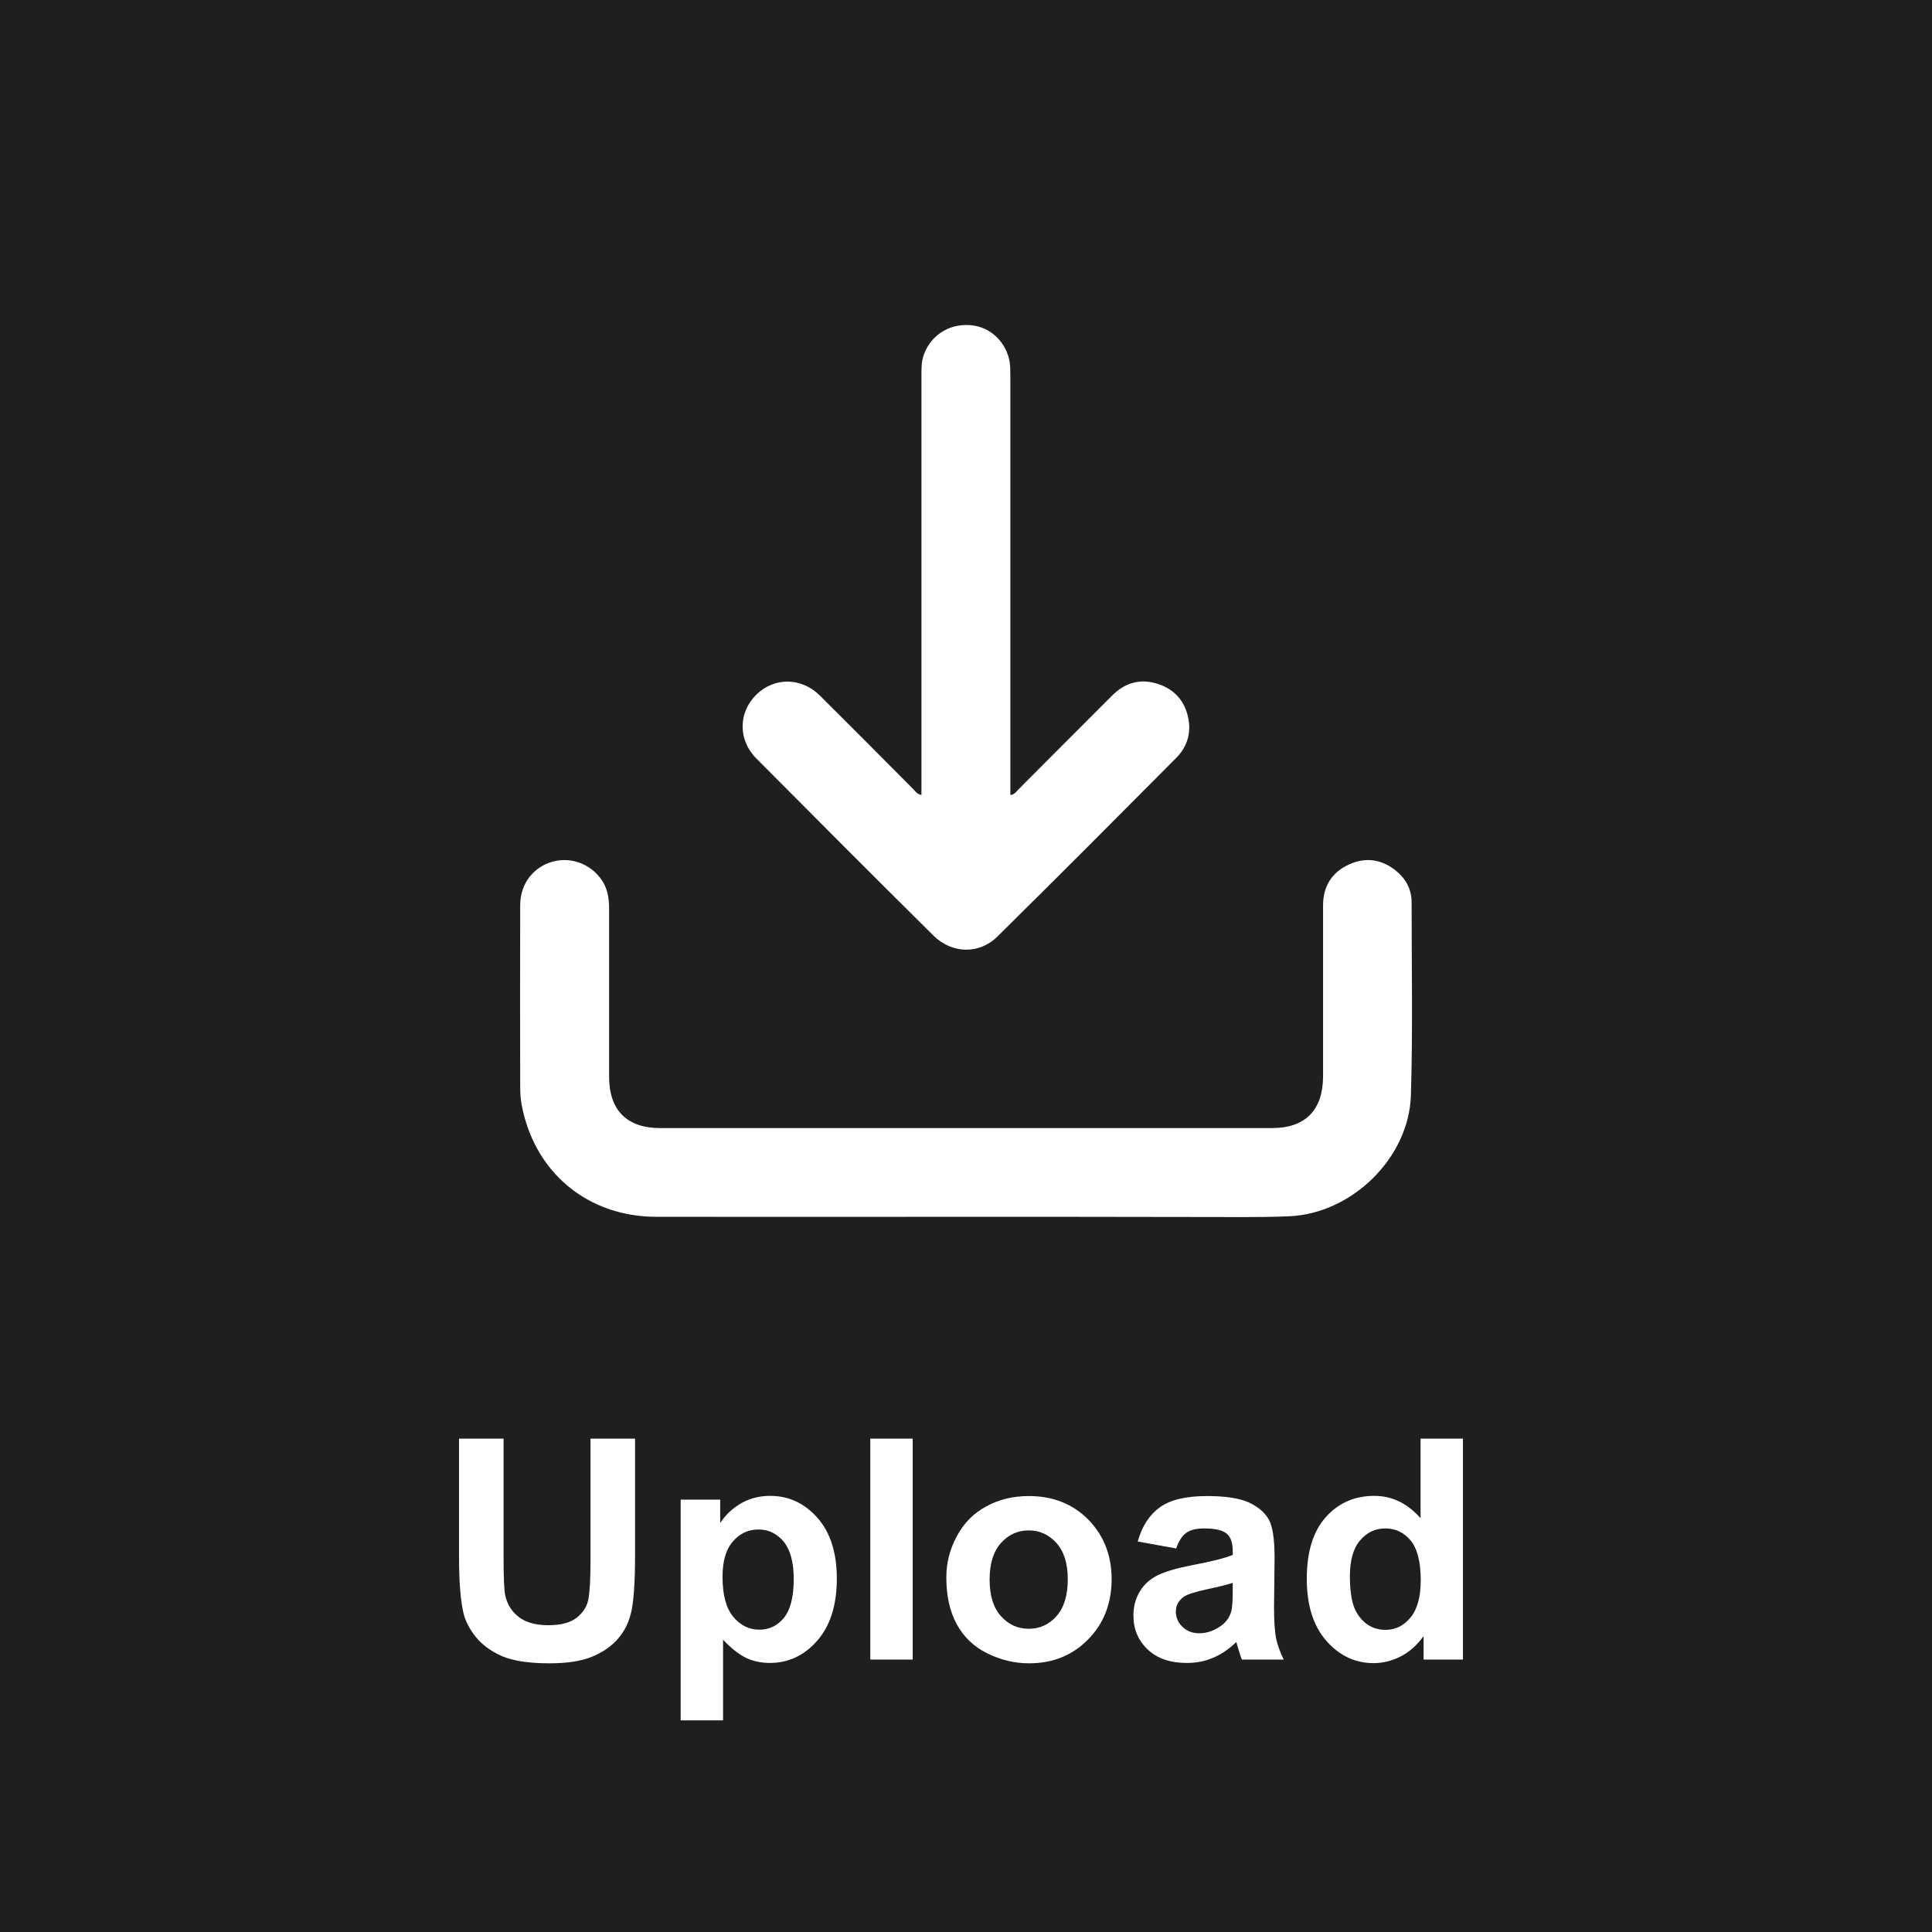 <?xml version="1.0" encoding="utf-8"?>
<!-- Generator: Adobe Illustrator 23.0.3, SVG Export Plug-In . SVG Version: 6.00 Build 0)  -->
<svg version="1.1" id="Layer_1" xmlns="http://www.w3.org/2000/svg" xmlns:xlink="http://www.w3.org/1999/xlink" x="0px" y="0px"
	 viewBox="0 0 1080 1080" style="enable-background:new 0 0 1080 1080;" xml:space="preserve">
<rect x="0" y="0" width="1080" height="1080" fill="#808080" stroke="none"/>
<style type="text/css">
	.st0{fill:#1F1F1F;stroke:#1F1F1F;stroke-width:61.197;stroke-miterlimit:10;}
	.st1{display:none;fill:#453558;stroke:#BB86FC;stroke-width:61.197;stroke-miterlimit:10;}
	.st2{display:none;}
	.st3{display:inline;fill:#424242;}
	.st4{display:inline;fill:#453558;}
	.st5{display:inline;fill:#BB86FC;}
	.st6{display:inline;fill:#FFFFFF;}
	.st7{display:inline;}
	.st8{fill:#FFFFFF;}
	.st9{fill:#453558;stroke:#FFFFFF;stroke-width:27;stroke-miterlimit:10;}
</style>
<g id="Background">
	<rect x="24.6" y="24.6" class="st0" width="1030.9" height="1030.9"/>
	<rect x="24.6" y="24.6" class="st1" width="1030.9" height="1030.9"/>
</g>
<g id="Button">
	<g id="Brushes">
		<g class="st2">
			<path class="st6" d="M199.5,804.4h50.2c9.9,0,17.4,0.4,22.2,1.2c4.9,0.8,9.3,2.6,13.1,5.2c3.9,2.6,7.1,6.1,9.6,10.5
				c2.6,4.4,3.9,9.3,3.9,14.7c0,5.9-1.6,11.3-4.8,16.2c-3.2,4.9-7.5,8.6-12.9,11.1c7.7,2.2,13.5,6,17.7,11.4
				c4.1,5.4,6.2,11.7,6.2,18.9c0,5.7-1.3,11.3-4,16.7c-2.7,5.4-6.3,9.7-10.9,12.9c-4.6,3.2-10.3,5.2-17,6
				c-4.2,0.5-14.4,0.7-30.6,0.9h-42.8L199.5,804.4L199.5,804.4L199.5,804.4z M224.8,825.3v29.1h16.6c9.9,0,16-0.1,18.4-0.4
				c4.3-0.5,7.8-2,10.2-4.5c2.5-2.5,3.7-5.8,3.7-9.8c0-3.9-1.1-7-3.2-9.5c-2.1-2.4-5.3-3.9-9.6-4.4c-2.5-0.3-9.7-0.4-21.7-0.4
				L224.8,825.3L224.8,825.3L224.8,825.3z M224.8,875.3v33.6h23.5c9.1,0,14.9-0.3,17.4-0.8c3.8-0.7,6.8-2.4,9.2-5
				c2.4-2.7,3.6-6.2,3.6-10.7c0-3.8-0.9-7-2.7-9.6c-1.8-2.6-4.5-4.5-7.9-5.7c-3.5-1.2-11-1.8-22.5-1.8L224.8,875.3L224.8,875.3
				L224.8,875.3z"/>
			<path class="st6" d="M349,930.1H325v-91h22.4V852c3.8-6.1,7.3-10.1,10.3-12.1c3.1-1.9,6.5-2.9,10.4-2.9c5.5,0,10.8,1.5,15.9,4.5
				l-7.5,21c-4.1-2.6-7.8-3.9-11.3-3.9c-3.4,0-6.2,0.9-8.6,2.8c-2.3,1.9-4.2,5.2-5.5,10.1c-1.3,4.9-2,15-2,30.5L349,930.1L349,930.1
				z"/>
			<path class="st6" d="M454.2,930.1v-13.6c-3.3,4.9-7.7,8.7-13.1,11.5c-5.4,2.8-11.1,4.2-17.1,4.2c-6.1,0-11.6-1.3-16.5-4
				c-4.9-2.7-8.4-6.5-10.5-11.3c-2.2-4.9-3.3-11.6-3.3-20.1V839h24.1v41.8c0,12.8,0.4,20.6,1.3,23.5c0.9,2.9,2.5,5.2,4.8,6.9
				c2.3,1.7,5.3,2.5,8.9,2.5c4.1,0,7.8-1.1,11.1-3.4c3.3-2.3,5.5-5.1,6.7-8.4s1.8-11.5,1.8-24.6V839h24.1v91L454.2,930.1
				L454.2,930.1L454.2,930.1z"/>
			<path class="st6" d="M493,904.1l24.2-3.7c1,4.7,3.1,8.2,6.3,10.7c3.1,2.4,7.5,3.6,13.2,3.6c6.2,0,10.9-1.1,14.1-3.4
				c2.1-1.6,3.2-3.7,3.2-6.4c0-1.8-0.6-3.3-1.7-4.5c-1.2-1.1-3.9-2.2-8.1-3.2c-19.4-4.3-31.7-8.2-36.9-11.7
				c-7.2-4.9-10.8-11.7-10.8-20.5c0-7.9,3.1-14.5,9.3-19.9c6.2-5.4,15.9-8.1,29-8.1c12.5,0,21.7,2,27.8,6.1
				c6.1,4.1,10.2,10.1,12.5,18l-22.7,4.2c-1-3.5-2.8-6.3-5.5-8.1c-2.7-1.9-6.6-2.8-11.6-2.8c-6.3,0-10.9,0.9-13.6,2.7
				c-1.8,1.3-2.7,2.9-2.7,4.9c0,1.7,0.8,3.2,2.4,4.4c2.2,1.6,9.7,3.9,22.5,6.8c12.8,2.9,21.8,6.5,26.9,10.7c5,4.3,7.5,10.3,7.5,17.9
				c0,8.3-3.5,15.5-10.5,21.5c-7,6-17.3,9-30.9,9c-12.4,0-22.2-2.5-29.4-7.5C500,919.6,495.3,912.7,493,904.1z"/>
			<path class="st6" d="M623.1,804.4v46.2c7.8-9.1,17.1-13.6,27.9-13.6c5.5,0,10.5,1,15,3.1c4.5,2.1,7.8,4.7,10.1,7.9
				c2.3,3.2,3.8,6.7,4.6,10.6c0.8,3.9,1.2,9.9,1.2,18.1v53.4h-24.1V882c0-9.5-0.5-15.6-1.4-18.2c-0.9-2.6-2.5-4.6-4.8-6.1
				c-2.3-1.5-5.2-2.3-8.7-2.3c-4,0-7.6,1-10.7,2.9c-3.1,1.9-5.4,4.9-6.9,8.8c-1.5,3.9-2.2,9.7-2.2,17.4v45.6h-24.1V804.4H623.1z"/>
			<path class="st6" d="M759.1,901.1l24,4c-3.1,8.8-8,15.5-14.6,20.1c-6.7,4.6-15,6.9-25,6.9c-15.8,0-27.5-5.2-35.1-15.5
				c-6-8.3-9-18.7-9-31.4c0-15.1,3.9-26.9,11.8-35.4c7.9-8.5,17.9-12.8,29.9-12.8c13.5,0,24.2,4.5,32.1,13.4
				c7.8,8.9,11.6,22.6,11.2,41.1H724c0.2,7.1,2.1,12.7,5.8,16.7c3.7,4,8.3,6,13.9,6c3.8,0,6.9-1,9.5-3.1
				C755.8,909,757.8,905.7,759.1,901.1z M760.4,876.8c-0.2-7-2-12.3-5.4-15.9c-3.4-3.6-7.6-5.4-12.5-5.4c-5.3,0-9.6,1.9-13,5.7
				c-3.4,3.8-5.1,9-5.1,15.6H760.4z"/>
			<path class="st6" d="M795.5,904.1l24.2-3.7c1,4.7,3.1,8.2,6.3,10.7c3.1,2.4,7.5,3.6,13.2,3.6c6.2,0,10.9-1.1,14.1-3.4
				c2.1-1.6,3.2-3.7,3.2-6.4c0-1.8-0.6-3.3-1.7-4.5c-1.2-1.1-3.9-2.2-8.1-3.2c-19.4-4.3-31.7-8.2-36.9-11.7
				c-7.2-4.9-10.8-11.7-10.8-20.5c0-7.9,3.1-14.5,9.3-19.9c6.2-5.4,15.9-8.1,29-8.1c12.5,0,21.7,2,27.8,6.1
				c6.1,4.1,10.2,10.1,12.5,18l-22.7,4.2c-1-3.5-2.8-6.3-5.5-8.1c-2.7-1.9-6.6-2.8-11.6-2.8c-6.3,0-10.9,0.9-13.6,2.7
				c-1.8,1.3-2.7,2.9-2.7,4.9c0,1.7,0.8,3.2,2.4,4.4c2.2,1.6,9.7,3.9,22.5,6.8c12.8,2.9,21.8,6.5,26.9,10.7c5,4.3,7.5,10.3,7.5,17.9
				c0,8.3-3.5,15.5-10.5,21.5c-7,6-17.3,9-30.9,9c-12.4,0-22.2-2.5-29.4-7.5C802.5,919.6,797.7,912.7,795.5,904.1z"/>
		</g>
		<g class="st2">
			<path class="st6" d="M782.7,191.5c-1.5,0.5-2.9,1.2-4.3,1.7c-11.9,4.3-22.2,11.6-32.6,18.6c-41.1,27.9-78.6,60.3-116.7,92
				c-49.7,41.2-96.4,85.9-144.1,129.4c-17.8,16.3-34.9,33.3-51.9,50.5c-5.9,6-12,10.4-20.6,10.8c-2.4,0.1-4.7,0.8-7.1,1.3
				c-33.2,7.8-57.7,26.3-70.7,58.4c-3.5,8.6-5.8,17.6-7.9,26.7c-3.5,15.2-5.7,30.8-11.1,45.6c-5.2,14.5-14.9,23.4-30.5,24.8
				c-5.3,0.5-9.4,2.5-12.3,6.9c0,2.1,0,4.1,0,6.2c1.7,3.3,4.1,5.8,7.7,7.1c36.1,13.1,73,19.7,111.5,14.7
				c45.6-5.9,77.6-30.8,98.9-70.6c6-11.2,9.9-23.4,12.8-35.8c0.9-3.8,2.5-6.9,5.3-9.7c43.4-43.6,84-89.6,125.6-134.9
				c19.9-21.7,38.6-44.5,57.7-66.9c29.4-34.4,57-70.2,84.3-106.2c12.3-16.2,23.5-33.4,30.2-52.9c0-3.1,0-6.2,0-9.3
				C800.7,189.6,794.4,187.4,782.7,191.5z M483.2,578.1c-3.8,13.3-8.6,26.1-15.6,38c-14.4,24.3-35,40.3-62.4,47.5
				c-30.3,8-60.4,4.9-91-2.4c19.2-15.4,23.1-37.3,28.2-58.7c3.1-13.1,6.2-26.3,10.6-39.1c9.8-28.1,30.6-43,58.8-49.1
				c12.6-2.7,12.6-2.7,21.6,6.5c15.7,16,31.4,32,47.3,47.8C483.9,571.6,484.4,574.2,483.2,578.1z M523.7,526.8
				c-8.3,8.7-16.8,17.3-25,26.1c-1.8,1.9-2.8,1.9-4.9,0c-16.9-15.4-32.3-32.3-48.7-48.2c-2.5-2.5-2.2-3.7,0.1-6
				c8.5-8.1,16.8-16.3,25-24.7c2-2,3-2.1,5.2-0.1c16.3,15.3,31.8,31.4,47.5,47.2c0.9,1,1.8,2,2.9,3.1
				C525.1,525.3,524.4,526.1,523.7,526.8z M774.1,229.6c-2.8,2.9-4.5,6.9-6.8,10.3c-33.8,49.4-71.9,95.5-111.1,140.7
				c-37.3,43.1-75.6,85.3-114.4,127.1c-0.7,0.8-1.3,1.6-1.7,2.1c-17.8-17.2-35.4-34.2-52.9-51.1c12.6-11.8,24.8-23.3,37-34.8
				c34.1-31.9,68.4-63.7,104.2-93.7c41.7-34.9,82.7-70.8,127.6-101.7c8.8-6.1,17.9-11.9,29-16.5C781,218.5,778.9,224.7,774.1,229.6z
				"/>
		</g>
	</g>
	<g id="_x32_D_Shapes" class="st2">
		<g class="st7">
			<path class="st8" d="M188.5,907.9v22h-82.9c0.9-8.3,3.6-16.2,8.1-23.6c4.5-7.4,13.4-17.3,26.6-29.6c10.7-9.9,17.2-16.7,19.6-20.2
				c3.3-4.9,4.9-9.7,4.9-14.5c0-5.3-1.4-9.3-4.3-12.2c-2.8-2.8-6.7-4.3-11.7-4.3c-4.9,0-8.9,1.5-11.8,4.5c-2.9,3-4.6,7.9-5.1,14.8
				l-23.6-2.4c1.4-13,5.8-22.4,13.2-28c7.4-5.7,16.7-8.5,27.8-8.5c12.2,0,21.7,3.3,28.7,9.8c7,6.6,10.4,14.7,10.4,24.5
				c0,5.6-1,10.8-3,15.9c-2,5-5.1,10.3-9.5,15.8c-2.9,3.6-8,8.9-15.5,15.7c-7.5,6.8-12.2,11.4-14.2,13.6c-2,2.2-3.6,4.4-4.8,6.6
				H188.5z"/>
			<path class="st8" d="M209.7,806.5h45.5c10.3,0,18.1,0.8,23.5,2.4c7.2,2.1,13.4,5.9,18.6,11.4c5.2,5.4,9.1,12.1,11.8,20
				c2.7,7.9,4,17.6,4,29.2c0,10.2-1.3,18.9-3.8,26.3c-3.1,9-7.5,16.2-13.2,21.8c-4.3,4.2-10.2,7.5-17.5,9.8
				c-5.5,1.7-12.8,2.6-22,2.6h-46.9L209.7,806.5L209.7,806.5z M234.6,827.4v81.7h18.6c7,0,12-0.4,15.1-1.2c4-1,7.4-2.7,10.1-5.1
				c2.7-2.4,4.8-6.4,6.5-11.9c1.7-5.5,2.5-13.1,2.5-22.6c0-9.5-0.8-16.9-2.5-22c-1.7-5.1-4-9.1-7.1-12c-3-2.9-6.9-4.8-11.5-5.8
				c-3.5-0.8-10.3-1.2-20.5-1.2L234.6,827.4L234.6,827.4L234.6,827.4z"/>
			<path class="st8" d="M375.8,889.8l24.2-2.4c1.5,8.1,4.4,14.1,8.9,17.9c4.5,3.8,10.5,5.7,18.1,5.7c8,0,14.1-1.7,18.1-5.1
				c4.1-3.4,6.1-7.4,6.1-11.9c0-2.9-0.9-5.4-2.6-7.4c-1.7-2-4.7-3.8-9-5.3c-2.9-1-9.6-2.8-19.9-5.4c-13.4-3.3-22.7-7.4-28.1-12.2
				c-7.6-6.8-11.4-15.1-11.4-24.8c0-6.3,1.8-12.2,5.3-17.6c3.6-5.5,8.7-9.6,15.4-12.5c6.7-2.9,14.8-4.3,24.3-4.3
				c15.5,0,27.1,3.4,35,10.2c7.8,6.8,11.9,15.9,12.3,27.2l-24.9,1.1c-1.1-6.3-3.4-10.9-6.9-13.7c-3.5-2.8-8.8-4.2-15.8-4.2
				c-7.2,0-12.9,1.5-17,4.5c-2.6,1.9-4,4.5-4,7.7c0,2.9,1.2,5.4,3.7,7.5c3.1,2.6,10.8,5.4,22.9,8.2s21.1,5.8,26.9,8.9
				c5.8,3.1,10.4,7.2,13.6,12.5s4.9,11.9,4.9,19.7c0,7.1-2,13.7-5.9,19.9c-3.9,6.2-9.5,10.8-16.7,13.8c-7.2,3-16.1,4.5-26.8,4.5
				c-15.6,0-27.6-3.6-35.9-10.8C382.4,914.1,377.4,903.6,375.8,889.8z"/>
			<path class="st8" d="M520.5,806.5v45.4c7.6-8.9,16.7-13.4,27.4-13.4c5.4,0,10.4,1,14.7,3s7.7,4.6,9.9,7.7
				c2.2,3.1,3.7,6.6,4.5,10.4c0.8,3.8,1.2,9.7,1.2,17.8v52.4h-23.6v-47.2c0-9.4-0.5-15.3-1.3-17.8c-0.9-2.5-2.5-4.5-4.8-6
				c-2.3-1.5-5.1-2.2-8.5-2.2c-3.9,0-7.4,1-10.5,2.9c-3.1,1.9-5.3,4.8-6.8,8.6c-1.4,3.8-2.1,9.5-2.1,17v44.8h-23.6V806.5H520.5z"/>
			<path class="st8" d="M619.9,867.8l-21.5-3.9c2.4-8.6,6.6-15,12.5-19.2c5.9-4.2,14.6-6.2,26.3-6.2c10.5,0,18.4,1.3,23.6,3.7
				c5.2,2.5,8.8,5.7,10.9,9.5c2.1,3.8,3.2,10.9,3.2,21.2l-0.3,27.6c0,7.9,0.4,13.6,1.1,17.4c0.8,3.7,2.2,7.7,4.3,12h-23.4
				c-0.6-1.6-1.4-3.9-2.3-7c-0.4-1.4-0.7-2.3-0.8-2.8c-4,3.9-8.4,6.9-13,8.8c-4.6,2-9.5,2.9-14.7,2.9c-9.2,0-16.5-2.5-21.8-7.5
				c-5.3-5-8-11.3-8-18.9c0-5,1.2-9.6,3.6-13.5c2.4-4,5.8-7,10.1-9.1c4.3-2.1,10.6-3.9,18.8-5.5c11.1-2.1,18.7-4,23-5.8v-2.4
				c0-4.5-1.1-7.8-3.4-9.7c-2.2-1.9-6.5-2.9-12.7-2.9c-4.2,0-7.5,0.8-9.8,2.5C623.2,860.7,621.3,863.6,619.9,867.8z M651.5,887
				c-3,1-7.8,2.2-14.4,3.6c-6.6,1.4-10.9,2.8-12.9,4.1c-3.1,2.2-4.6,5-4.6,8.3c0,3.3,1.2,6.2,3.7,8.6c2.5,2.4,5.6,3.6,9.4,3.6
				c4.3,0,8.3-1.4,12.2-4.2c2.9-2.1,4.7-4.7,5.6-7.8c0.6-2,0.9-5.9,0.9-11.5L651.5,887L651.5,887L651.5,887z"/>
			<path class="st8" d="M697.4,840.5h22v13.1c2.9-4.5,6.7-8.1,11.6-10.9c4.9-2.8,10.3-4.2,16.2-4.2c10.4,0,19.2,4.1,26.4,12.2
				c7.2,8.1,10.9,19.5,10.9,34c0,14.9-3.6,26.5-10.9,34.8c-7.3,8.3-16.1,12.4-26.5,12.4c-4.9,0-9.4-1-13.4-2.9
				c-4-2-8.2-5.3-12.7-10.1v45h-23.6V840.5z M720.8,883.7c0,10,2,17.5,6,22.3c4,4.8,8.8,7.2,14.6,7.2c5.5,0,10.1-2.2,13.7-6.6
				c3.6-4.4,5.5-11.6,5.5-21.7c0-9.4-1.9-16.3-5.6-20.9c-3.8-4.5-8.4-6.8-14-6.8c-5.8,0-10.6,2.2-14.4,6.7
				C722.7,868.3,720.8,874.9,720.8,883.7z"/>
			<path class="st8" d="M855.1,901.5l23.6,4c-3,8.6-7.8,15.2-14.3,19.7c-6.5,4.5-14.7,6.8-24.5,6.8c-15.5,0-27-5.1-34.5-15.2
				c-5.9-8.1-8.8-18.4-8.8-30.8c0-14.8,3.9-26.4,11.6-34.8c7.7-8.4,17.5-12.6,29.4-12.6c13.3,0,23.8,4.4,31.5,13.2
				c7.7,8.8,11.4,22.2,11,40.4h-59.3c0.2,7,2.1,12.5,5.7,16.4c3.6,3.9,8.2,5.8,13.6,5.8c3.7,0,6.8-1,9.3-3
				C851.9,909.2,853.8,905.9,855.1,901.5z M856.4,877.6c-0.2-6.8-1.9-12-5.3-15.6c-3.4-3.6-7.5-5.3-12.3-5.3
				c-5.2,0-9.4,1.9-12.8,5.6c-3.4,3.8-5,8.9-5,15.3H856.4z"/>
			<path class="st8" d="M890.9,904.4l23.7-3.6c1,4.6,3.1,8.1,6.1,10.5c3.1,2.4,7.4,3.6,13,3.6c6.1,0,10.7-1.1,13.8-3.4
				c2.1-1.6,3.1-3.7,3.1-6.3c0-1.8-0.6-3.3-1.7-4.5c-1.2-1.1-3.8-2.2-7.9-3.1c-19.1-4.2-31.2-8-36.3-11.5
				c-7.1-4.8-10.6-11.5-10.6-20.1c0-7.7,3.1-14.3,9.2-19.5c6.1-5.3,15.6-7.9,28.4-7.9c12.2,0,21.3,2,27.3,6c5.9,4,10,9.9,12.3,17.7
				l-22.3,4.1c-1-3.5-2.8-6.1-5.4-8c-2.7-1.9-6.5-2.8-11.4-2.8c-6.2,0-10.7,0.9-13.4,2.6c-1.8,1.2-2.7,2.8-2.7,4.8
				c0,1.7,0.8,3.1,2.4,4.3c2.1,1.6,9.5,3.8,22.1,6.6c12.6,2.9,21.4,6.4,26.4,10.5c4.9,4.2,7.4,10.1,7.4,17.6
				c0,8.2-3.4,15.2-10.3,21.1c-6.8,5.9-17,8.8-30.4,8.8c-12.2,0-21.8-2.5-28.9-7.4C897.7,919.6,893.1,912.9,890.9,904.4z"/>
		</g>
		<g class="st7">
			<rect x="528.9" y="189.5" class="st9" width="324.2" height="324.2"/>
			<circle class="st9" cx="396.5" cy="418.5" r="169.7"/>
			<polygon class="st9" points="556.7,687.8 368.5,687.8 462.6,524.8 556.7,361.8 650.8,524.8 744.9,687.8 			"/>
		</g>
	</g>
	<g id="_x33_D_Shapes" class="st2">
		<g class="st7">
			<path class="st8" d="M106.4,897.2l22.9-2.8c0.7,5.8,2.7,10.3,5.9,13.4c3.2,3.1,7.1,4.6,11.6,4.6c4.9,0,9-1.9,12.3-5.6
				c3.3-3.7,5-8.7,5-15c0-6-1.6-10.7-4.8-14.2c-3.2-3.5-7.1-5.2-11.7-5.2c-3,0-6.7,0.6-10.9,1.8l2.6-19.3c6.4,0.2,11.3-1.2,14.7-4.2
				s5.1-6.9,5.1-11.8c0-4.2-1.2-7.5-3.7-9.9c-2.5-2.5-5.8-3.7-9.9-3.7c-4,0-7.5,1.4-10.4,4.2c-2.9,2.8-4.6,6.9-5.2,12.3l-21.8-3.7
				c1.5-7.5,3.8-13.4,6.9-17.9c3.1-4.5,7.3-8,12.8-10.5c5.5-2.6,11.6-3.8,18.4-3.8c11.6,0,20.9,3.7,28,11.1
				c5.8,6.1,8.7,12.9,8.7,20.6c0,10.8-5.9,19.5-17.8,25.9c7.1,1.5,12.7,4.9,17,10.2c4.2,5.3,6.4,11.7,6.4,19.1
				c0,10.8-4,20.1-11.9,27.7c-7.9,7.6-17.8,11.5-29.6,11.5c-11.2,0-20.4-3.2-27.8-9.6C111.8,916,107.6,907.6,106.4,897.2z"/>
			<path class="st8" d="M208.3,806.5h45.6c10.3,0,18.1,0.8,23.5,2.4c7.2,2.1,13.4,5.9,18.6,11.4c5.2,5.4,9.1,12.1,11.8,20
				c2.7,7.9,4,17.6,4,29.2c0,10.2-1.3,18.9-3.8,26.3c-3.1,9-7.5,16.3-13.2,21.8c-4.3,4.2-10.2,7.5-17.5,9.9
				c-5.5,1.7-12.9,2.6-22.1,2.6h-46.9L208.3,806.5L208.3,806.5z M233.2,827.3v81.8h18.6c7,0,12-0.4,15.1-1.2c4-1,7.4-2.7,10.1-5.1
				c2.7-2.4,4.8-6.4,6.5-11.9c1.7-5.5,2.5-13.1,2.5-22.6c0-9.5-0.8-16.9-2.5-22c-1.7-5.1-4-9.1-7.1-12c-3-2.9-6.9-4.8-11.5-5.8
				c-3.5-0.8-10.3-1.2-20.5-1.2L233.2,827.3L233.2,827.3z"/>
			<path class="st8" d="M374.6,889.8l24.3-2.4c1.5,8.1,4.4,14.1,8.9,17.9c4.5,3.8,10.5,5.7,18.1,5.7c8,0,14.1-1.7,18.2-5.1
				c4.1-3.4,6.1-7.4,6.1-11.9c0-2.9-0.9-5.4-2.6-7.5c-1.7-2-4.7-3.8-9-5.3c-2.9-1-9.6-2.8-20-5.4c-13.4-3.3-22.7-7.4-28.1-12.2
				c-7.6-6.8-11.4-15.1-11.4-24.8c0-6.3,1.8-12.2,5.3-17.6c3.6-5.5,8.7-9.6,15.4-12.5s14.8-4.3,24.3-4.3c15.5,0,27.2,3.4,35,10.2
				c7.8,6.8,11.9,15.9,12.3,27.2l-24.9,1.1c-1.1-6.3-3.4-10.9-6.9-13.7c-3.5-2.8-8.8-4.2-15.8-4.2c-7.2,0-12.9,1.5-17,4.5
				c-2.6,1.9-4,4.5-4,7.7c0,2.9,1.2,5.4,3.7,7.5c3.1,2.6,10.8,5.4,22.9,8.3c12.1,2.9,21.1,5.8,26.9,8.9c5.8,3.1,10.4,7.2,13.6,12.5
				s4.9,11.9,4.9,19.7c0,7.1-2,13.7-5.9,19.9c-3.9,6.2-9.5,10.8-16.7,13.8c-7.2,3-16.1,4.5-26.9,4.5c-15.6,0-27.6-3.6-36-10.8
				C381.2,914.1,376.2,903.6,374.6,889.8z"/>
			<path class="st8" d="M519.4,806.5v45.4c7.6-8.9,16.8-13.4,27.4-13.4c5.4,0,10.4,1,14.7,3s7.7,4.6,9.9,7.7
				c2.2,3.1,3.7,6.6,4.5,10.4c0.8,3.8,1.2,9.7,1.2,17.8v52.5h-23.7v-47.3c0-9.4-0.5-15.3-1.3-17.9c-0.9-2.5-2.5-4.5-4.8-6
				c-2.3-1.5-5.1-2.2-8.5-2.2c-3.9,0-7.4,1-10.5,2.9c-3.1,1.9-5.3,4.8-6.8,8.6c-1.4,3.8-2.1,9.5-2.1,17.1v44.8h-23.7V806.5H519.4z"
				/>
			<path class="st8" d="M618.8,867.8l-21.5-3.9c2.4-8.6,6.6-15,12.5-19.2c5.9-4.2,14.7-6.2,26.3-6.2c10.6,0,18.4,1.3,23.6,3.7
				c5.2,2.5,8.8,5.7,10.9,9.5c2.1,3.8,3.2,10.9,3.2,21.2l-0.3,27.6c0,7.9,0.4,13.7,1.1,17.4c0.8,3.7,2.2,7.7,4.3,12h-23.4
				c-0.6-1.6-1.4-3.9-2.3-7c-0.4-1.4-0.7-2.3-0.8-2.8c-4,3.9-8.4,6.9-13,8.8c-4.6,2-9.5,2.9-14.7,2.9c-9.2,0-16.5-2.5-21.8-7.5
				c-5.3-5-8-11.3-8-19c0-5.1,1.2-9.6,3.6-13.5c2.4-4,5.8-7,10.1-9.1c4.4-2.1,10.6-3.9,18.8-5.5c11.1-2.1,18.7-4,23-5.8v-2.4
				c0-4.5-1.1-7.8-3.4-9.7c-2.2-1.9-6.5-2.9-12.7-2.9c-4.2,0-7.5,0.8-9.9,2.5S620.3,863.6,618.8,867.8z M650.5,887
				c-3,1-7.8,2.2-14.4,3.6c-6.6,1.4-10.9,2.8-12.9,4.1c-3.1,2.2-4.6,5-4.6,8.3c0,3.3,1.2,6.2,3.7,8.6c2.5,2.4,5.6,3.6,9.4,3.6
				c4.3,0,8.3-1.4,12.2-4.2c2.9-2.1,4.7-4.7,5.6-7.8c0.6-2,0.9-5.9,0.9-11.5L650.5,887L650.5,887z"/>
			<path class="st8" d="M696.4,840.5h22.1v13.1c2.9-4.5,6.7-8.1,11.6-11c4.9-2.8,10.3-4.2,16.3-4.2c10.4,0,19.2,4.1,26.4,12.2
				c7.2,8.1,10.9,19.5,10.9,34c0,14.9-3.7,26.5-11,34.8c-7.3,8.3-16.1,12.4-26.5,12.4c-4.9,0-9.4-1-13.4-2.9c-4-2-8.2-5.3-12.7-10.1
				V964h-23.7L696.4,840.5L696.4,840.5z M719.8,883.7c0,10.1,2,17.5,6,22.3c4,4.8,8.8,7.2,14.6,7.2c5.5,0,10.1-2.2,13.7-6.6
				c3.6-4.4,5.5-11.6,5.5-21.7c0-9.4-1.9-16.3-5.6-20.9c-3.8-4.5-8.4-6.8-14-6.8c-5.8,0-10.6,2.2-14.4,6.7
				C721.7,868.3,719.8,874.9,719.8,883.7z"/>
			<path class="st8" d="M854.3,901.5l23.6,4c-3,8.6-7.8,15.2-14.4,19.8c-6.5,4.5-14.7,6.8-24.6,6.8c-15.6,0-27.1-5.1-34.5-15.2
				c-5.9-8.1-8.8-18.4-8.8-30.8c0-14.8,3.9-26.4,11.6-34.8c7.7-8.4,17.5-12.6,29.4-12.6c13.3,0,23.8,4.4,31.5,13.2
				c7.7,8.8,11.4,22.3,11,40.4h-59.3c0.2,7,2.1,12.5,5.7,16.4c3.6,3.9,8.2,5.9,13.6,5.9c3.7,0,6.8-1,9.3-3
				C851.1,909.2,853,906,854.3,901.5z M855.6,877.5c-0.2-6.8-1.9-12.1-5.3-15.6c-3.4-3.6-7.5-5.3-12.3-5.3c-5.2,0-9.4,1.9-12.8,5.6
				c-3.4,3.8-5,8.9-5,15.3L855.6,877.5L855.6,877.5z"/>
			<path class="st8" d="M890.1,904.4l23.8-3.6c1,4.6,3.1,8.1,6.1,10.5c3.1,2.4,7.4,3.6,13,3.6c6.1,0,10.7-1.1,13.8-3.4
				c2.1-1.6,3.1-3.7,3.1-6.3c0-1.8-0.6-3.3-1.7-4.5c-1.2-1.1-3.8-2.2-7.9-3.1c-19.1-4.2-31.2-8.1-36.3-11.5
				c-7.1-4.8-10.6-11.5-10.6-20.1c0-7.7,3.1-14.3,9.2-19.5c6.1-5.3,15.6-7.9,28.5-7.9c12.2,0,21.3,2,27.3,6c6,4,10.1,9.9,12.3,17.7
				l-22.3,4.1c-1-3.5-2.8-6.1-5.4-8c-2.7-1.9-6.5-2.8-11.4-2.8c-6.2,0-10.7,0.9-13.4,2.6c-1.8,1.2-2.7,2.8-2.7,4.8
				c0,1.7,0.8,3.1,2.4,4.3c2.1,1.6,9.5,3.8,22.1,6.7c12.6,2.9,21.4,6.4,26.4,10.5c4.9,4.2,7.4,10.1,7.4,17.6
				c0,8.2-3.4,15.2-10.3,21.1c-6.9,5.9-17,8.8-30.4,8.8c-12.2,0-21.8-2.5-28.9-7.4C896.9,919.6,892.2,912.9,890.1,904.4z"/>
		</g>
		<g class="st7">
			<path class="st8" d="M760,543.9c-0.2-75.4-0.2-150.8,0-226.2c0-8.6-3-14.2-10.6-18.5c-66.5-37.8-132.9-75.8-199.3-113.8
				c-2.1-1.2-4.1-2.3-6.2-3.5c-2.6,0-5.2,0-7.8,0c-68.6,39.2-137.2,78.5-205.9,117.6c-7,4-10.1,9.2-10.1,17.2
				c0.1,76.2,0.1,152.4,0,228.7c0,7.8,2.9,13.1,9.7,17c66.6,37.9,133.2,76,199.8,114c2.2,1.3,4.4,2.5,6.5,3.8c2.6,0,5.2,0,7.8,0
				c68.2-39,136.4-78,204.7-116.8C756.5,558.8,760,553.1,760,543.9z M525.4,638.1c0,0.5-0.1,1-0.1,1.5c-1.7,0.5-2.7-0.8-3.8-1.5
				c-56.2-32-112.3-64.1-168.5-96.2c-2.1-1.2-3.8-2.1-3.8-5.3c0.1-65,0.1-130,0.1-195c0-0.6,0.1-1.2,0.1-2.5c4.2,2.3,8,4.4,11.7,6.5
				c53.5,30.6,106.9,61.2,160.4,91.7c2.4,1.4,3.8,2.6,3.8,5.8C525.3,508.1,525.4,573.1,525.4,638.1z M536.6,412.3
				c-56.5-32.4-113.1-64.8-169.7-97.1c-0.7-0.4-1.4-0.8-2.5-1.5c14-8,27.7-15.9,41.4-23.7c43.4-24.8,86.8-49.6,130.2-74.4
				c2.5-1.5,4.5-2.2,7.5-0.5c56.5,32.5,113.1,64.8,169.7,97.1c0.7,0.4,1.4,0.8,2.5,1.6c-26.9,15.3-53.2,30.3-79.4,45.3
				c-30.8,17.6-61.5,35.1-92.2,52.8C541.4,413.4,539.4,414,536.6,412.3z M726.6,542.2c-55.8,31.7-111.5,63.6-167.3,95.5
				c-1.4,0.8-2.7,1.6-4.8,2.7c0-48.6,0-96.5,0-144.3c0-17.7,0-35.3-0.1-53c0-2.5,0.6-4,3-5.3c56.5-32.2,112.9-64.4,169.3-96.6
				c1-0.6,2-1.7,3.8-1.3c0,1.5,0,3.1,0,4.6c0,63.5,0,127.1,0.1,190.6C730.7,538.7,729.6,540.4,726.6,542.2z"/>
		</g>
	</g>
	<g id="Grayscale" class="st2">
		<g class="st7">
			<path class="st8" d="M196.9,884.5v-20.8h53.7v49.2c-5.2,5.1-12.8,9.5-22.7,13.3c-9.9,3.8-19.9,5.8-30.1,5.8
				c-12.9,0-24.2-2.7-33.8-8.1c-9.6-5.4-16.8-13.2-21.6-23.2c-4.8-10.1-7.2-21-7.2-32.9c0-12.9,2.7-24.3,8.1-34.3
				c5.4-10,13.3-17.7,23.7-23c7.9-4.1,17.8-6.1,29.6-6.1c15.3,0,27.3,3.2,35.9,9.6c8.6,6.4,14.2,15.3,16.6,26.7l-24.8,4.6
				c-1.7-6.1-5-10.9-9.8-14.4c-4.8-3.5-10.8-5.3-18-5.3c-10.9,0-19.6,3.5-26,10.4c-6.4,6.9-9.6,17.2-9.6,30.7
				c0,14.7,3.3,25.6,9.8,33c6.5,7.3,15,11,25.6,11c5.2,0,10.5-1,15.7-3.1c5.3-2,9.8-4.5,13.5-7.5v-15.7L196.9,884.5L196.9,884.5
				L196.9,884.5z"/>
			<path class="st8" d="M296.1,929.9h-23.7v-89.5h22v12.7c3.8-6,7.1-10,10.1-11.9c3-1.9,6.4-2.9,10.2-2.9c5.4,0,10.6,1.5,15.6,4.5
				l-7.3,20.6c-4-2.6-7.7-3.9-11.1-3.9c-3.3,0-6.1,0.9-8.4,2.7c-2.3,1.8-4.1,5.1-5.4,9.9c-1.3,4.8-2,14.8-2,30L296.1,929.9
				L296.1,929.9z"/>
			<path class="st8" d="M358.3,867.8l-21.5-3.9c2.4-8.6,6.6-15,12.5-19.2c5.9-4.2,14.7-6.2,26.3-6.2c10.6,0,18.4,1.3,23.6,3.7
				c5.2,2.5,8.8,5.7,10.9,9.5c2.1,3.8,3.2,10.9,3.2,21.2l-0.3,27.6c0,7.9,0.4,13.7,1.1,17.4c0.8,3.7,2.2,7.7,4.3,12h-23.4
				c-0.6-1.6-1.4-3.9-2.3-7c-0.4-1.4-0.7-2.3-0.8-2.8c-4,3.9-8.4,6.9-13,8.8c-4.6,2-9.5,2.9-14.7,2.9c-9.2,0-16.5-2.5-21.8-7.5
				c-5.3-5-8-11.3-8-19c0-5.1,1.2-9.6,3.6-13.5c2.4-4,5.8-7,10.1-9.1c4.4-2.1,10.6-3.9,18.8-5.5c11.1-2.1,18.7-4,23-5.8v-2.4
				c0-4.5-1.1-7.8-3.4-9.7c-2.2-1.9-6.5-2.9-12.7-2.9c-4.2,0-7.5,0.8-9.9,2.5S359.7,863.6,358.3,867.8z M389.9,887
				c-3,1-7.8,2.2-14.4,3.6c-6.6,1.4-10.9,2.8-12.9,4.1c-3.1,2.2-4.6,5-4.6,8.3c0,3.3,1.2,6.2,3.7,8.6c2.5,2.4,5.6,3.6,9.4,3.6
				c4.3,0,8.3-1.4,12.2-4.2c2.9-2.1,4.7-4.7,5.6-7.8c0.6-2,0.9-5.9,0.9-11.5L389.9,887L389.9,887z"/>
			<path class="st8" d="M425.3,840.5h25.2l21.4,63.5l20.9-63.5h24.5l-31.6,86.1l-5.6,15.6c-2.1,5.2-4.1,9.2-5.9,12
				c-1.9,2.8-4,5-6.5,6.7c-2.4,1.7-5.4,3-9,4c-3.6,1-7.6,1.4-12.1,1.4c-4.5,0-9-0.5-13.4-1.4l-2.1-18.5c3.7,0.7,7,1.1,10,1.1
				c5.5,0,9.6-1.6,12.2-4.8s4.7-7.3,6.1-12.3L425.3,840.5z"/>
			<path class="st8" d="M524.1,904.4l23.8-3.6c1,4.6,3.1,8.1,6.1,10.5c3.1,2.4,7.4,3.6,13,3.6c6.1,0,10.7-1.1,13.8-3.4
				c2.1-1.6,3.1-3.7,3.1-6.3c0-1.8-0.6-3.3-1.7-4.5c-1.2-1.1-3.8-2.2-7.9-3.1c-19.1-4.2-31.2-8.1-36.3-11.5
				c-7.1-4.8-10.6-11.5-10.6-20.1c0-7.7,3.1-14.3,9.2-19.5c6.1-5.3,15.6-7.9,28.5-7.9c12.2,0,21.3,2,27.3,6c6,4,10.1,9.9,12.3,17.7
				l-22.3,4.1c-1-3.5-2.8-6.1-5.4-8c-2.7-1.9-6.5-2.8-11.4-2.8c-6.2,0-10.7,0.9-13.4,2.6c-1.8,1.2-2.7,2.8-2.7,4.8
				c0,1.7,0.8,3.1,2.4,4.3c2.1,1.6,9.5,3.8,22.1,6.7c12.6,2.9,21.4,6.4,26.4,10.5c4.9,4.2,7.4,10.1,7.4,17.6
				c0,8.2-3.4,15.2-10.3,21.1c-6.9,5.9-17,8.8-30.4,8.8c-12.2,0-21.8-2.5-28.9-7.4C530.9,919.6,526.3,912.9,524.1,904.4z"/>
			<path class="st8" d="M706.4,866.9l-23.3,4.2c-0.8-4.7-2.6-8.2-5.3-10.5s-6.4-3.5-10.8-3.5c-5.9,0-10.6,2-14.1,6.1
				c-3.5,4.1-5.3,10.9-5.3,20.4c0,10.6,1.8,18.1,5.3,22.5c3.6,4.4,8.4,6.6,14.4,6.6c4.5,0,8.2-1.3,11-3.8c2.9-2.6,4.9-6.9,6.1-13.2
				l23.2,4c-2.4,10.7-7,18.7-13.9,24.2c-6.9,5.4-16,8.2-27.5,8.2c-13.1,0-23.5-4.1-31.3-12.4c-7.8-8.3-11.7-19.7-11.7-34.3
				c0-14.8,3.9-26.3,11.7-34.5c7.8-8.2,18.4-12.3,31.7-12.3c10.9,0,19.6,2.3,26,7C699,850.2,703.6,857.3,706.4,866.9z"/>
			<path class="st8" d="M742,867.8l-21.5-3.9c2.4-8.6,6.6-15,12.5-19.2c5.9-4.2,14.7-6.2,26.3-6.2c10.6,0,18.4,1.3,23.6,3.7
				c5.2,2.5,8.8,5.7,10.9,9.5c2.1,3.8,3.2,10.9,3.2,21.2l-0.3,27.6c0,7.9,0.4,13.7,1.1,17.4c0.8,3.7,2.2,7.7,4.3,12h-23.4
				c-0.6-1.6-1.4-3.9-2.3-7c-0.4-1.4-0.7-2.3-0.8-2.8c-4,3.9-8.4,6.9-13,8.8c-4.6,2-9.5,2.9-14.7,2.9c-9.2,0-16.5-2.5-21.8-7.5
				c-5.3-5-8-11.3-8-19c0-5.1,1.2-9.6,3.6-13.5c2.4-4,5.8-7,10.1-9.1c4.4-2.1,10.6-3.9,18.8-5.5c11.1-2.1,18.7-4,23-5.8v-2.4
				c0-4.5-1.1-7.8-3.4-9.7c-2.2-1.9-6.5-2.9-12.7-2.9c-4.2,0-7.5,0.8-9.9,2.5S743.5,863.6,742,867.8z M773.7,887
				c-3,1-7.8,2.2-14.4,3.6c-6.6,1.4-10.9,2.8-12.9,4.1c-3.1,2.2-4.6,5-4.6,8.3c0,3.3,1.2,6.2,3.7,8.6c2.5,2.4,5.6,3.6,9.4,3.6
				c4.3,0,8.3-1.4,12.2-4.2c2.9-2.1,4.7-4.7,5.6-7.8c0.6-2,0.9-5.9,0.9-11.5L773.7,887L773.7,887z"/>
			<path class="st8" d="M820.3,929.9V806.5h23.7v123.5H820.3z"/>
			<path class="st8" d="M920,901.5l23.6,4c-3,8.6-7.8,15.2-14.4,19.8c-6.5,4.5-14.7,6.8-24.6,6.8c-15.6,0-27.1-5.1-34.5-15.2
				c-5.9-8.1-8.8-18.4-8.8-30.8c0-14.8,3.9-26.4,11.6-34.8c7.7-8.4,17.5-12.6,29.4-12.6c13.3,0,23.8,4.4,31.5,13.2
				c7.7,8.8,11.4,22.3,11,40.4h-59.3c0.2,7,2.1,12.5,5.7,16.4c3.6,3.9,8.2,5.9,13.6,5.9c3.7,0,6.8-1,9.3-3
				C916.8,909.2,918.7,906,920,901.5z M921.3,877.5c-0.2-6.8-1.9-12.1-5.3-15.6c-3.4-3.6-7.5-5.3-12.3-5.3c-5.2,0-9.4,1.9-12.8,5.6
				c-3.4,3.8-5,8.9-5,15.3L921.3,877.5L921.3,877.5z"/>
		</g>
		<g class="st7">
			<path class="st8" d="M540.2,181.9C403,181.7,290.9,293.7,290.9,431c0,137.3,111.9,249.2,249.3,249.1
				c137.1-0.1,248.9-111.7,249-248.8C789.2,293.9,677.7,182.1,540.2,181.9z M495.7,225c7-1.5,14.1-2.3,21.2-3.5c3-0.5,4.1,0.3,4,3.6
				c-0.2,8-0.1,15.9,0,23.9c0,2.3-0.1,3.6-3.1,3.6c-29.3-0.1-58.6-0.2-87.9-0.2c-0.1,0-0.2-0.3-0.5-0.8
				C449.9,238.8,472,229.9,495.7,225z M381.5,292c1.3-1.5,2.9-1.1,4.4-1.1c43.7,0,87.3,0,131-0.1c3,0,4.1,0.6,4.1,3.9
				c-0.2,11.2-0.2,22.3,0,33.5c0.1,3.6-1.2,4.2-4.5,4.2c-53.8-0.1-107.6-0.1-162.7-0.1C361.7,317.2,370.9,304.1,381.5,292z
				 M330.6,406.6c1.6-10.6,3.5-21.2,6.2-31.6c0.8-3.1,2-4.5,5.6-4.5c58.1,0.1,116.1,0.1,174.2,0c3.3,0,4.5,0.7,4.4,4.2
				c-0.2,10.8-0.3,21.6,0,32.3c0.1,3.9-1,4.9-4.9,4.9c-30.1-0.2-60.3-0.1-90.4-0.1s-60.3-0.1-90.4,0.1
				C330.8,412,330,410.7,330.6,406.6z M517,640.6c-31.4-3.7-60.7-13.4-87.2-31.1c29.1,0,58.2,0,87.3-0.1c2.7,0,3.9,0.4,3.8,3.5
				c-0.2,8.2-0.2,16.4,0,24.5C521,640.7,519.5,640.9,517,640.6z M516.5,571.1c-43.5-0.1-87-0.1-130.4-0.1c-1.7,0-3.5,0.3-4.9-1.3
				c-10.3-12.1-19.5-24.9-27.3-40c55.1,0,108.9,0,162.7-0.1c3.4,0,4.4,1,4.3,4.4c-0.2,11-0.2,21.9,0,32.9
				C521,570.5,519.7,571.1,516.5,571.1z M520.9,455.3c-0.3,10.6-0.3,21.2,0,31.7c0.1,3.8-1.1,4.6-4.7,4.6
				c-57.9-0.1-115.8-0.1-173.6,0c-3.3,0-4.9-0.9-5.8-4.2c-2.8-10.8-4.7-21.8-6.3-32.8c-0.6-4,0.9-4.5,4.4-4.5
				c30.3,0.1,60.7,0.1,91,0.1c29.9,0,59.9,0.1,89.8-0.1C519.9,450.1,521.1,451.1,520.9,455.3z M583.9,637.1
				c-6.2,1.3-12.6,2.1-18.8,3.3c-4.4,0.9-6,0-6-5.1c0.2-41.7,0.1-83.4,0.1-125.1c0-26.3,0-52.7,0-79c0-67.8,0.1-135.7-0.1-203.5
				c0-5.3,1-6.7,6.4-5.9c79.9,12,137.8,54.3,169,128.7C786,473.7,711.8,610,583.9,637.1z"/>
		</g>
	</g>
	<g id="Save_As..." class="st2">
		<g class="st7">
			<path class="st8" d="M141.9,889.6l24.3-2.4c1.5,8.1,4.4,14.1,8.9,17.9c4.5,3.8,10.5,5.7,18.1,5.7c8,0,14.1-1.7,18.2-5.1
				c4.1-3.4,6.1-7.4,6.1-11.9c0-2.9-0.9-5.4-2.6-7.5c-1.7-2-4.7-3.8-9-5.3c-2.9-1-9.6-2.8-20-5.4c-13.4-3.3-22.7-7.4-28.1-12.2
				c-7.6-6.8-11.4-15.1-11.4-24.8c0-6.3,1.8-12.2,5.3-17.6c3.6-5.5,8.7-9.6,15.4-12.5s14.8-4.3,24.3-4.3c15.5,0,27.2,3.4,35,10.2
				c7.8,6.8,11.9,15.9,12.3,27.2l-24.9,1.1c-1.1-6.3-3.4-10.9-6.9-13.7c-3.5-2.8-8.8-4.2-15.8-4.2c-7.2,0-12.9,1.5-17,4.5
				c-2.6,1.9-4,4.5-4,7.7c0,2.9,1.2,5.4,3.7,7.5c3.1,2.6,10.8,5.4,22.9,8.3c12.1,2.9,21.1,5.8,26.9,8.9c5.8,3.1,10.4,7.2,13.6,12.5
				s4.9,11.9,4.9,19.7c0,7.1-2,13.7-5.9,19.9c-3.9,6.2-9.5,10.8-16.7,13.8c-7.2,3-16.1,4.5-26.9,4.5c-15.6,0-27.6-3.6-36-10.8
				C148.5,914,143.5,903.5,141.9,889.6z"/>
			<path class="st8" d="M280.8,867.7l-21.5-3.9c2.4-8.6,6.6-15,12.5-19.2c5.9-4.2,14.7-6.2,26.3-6.2c10.6,0,18.4,1.3,23.6,3.7
				c5.2,2.5,8.8,5.7,10.9,9.5c2.1,3.8,3.2,10.9,3.2,21.2l-0.3,27.6c0,7.9,0.4,13.7,1.1,17.4c0.8,3.7,2.2,7.7,4.3,12h-23.4
				c-0.6-1.6-1.4-3.9-2.3-7c-0.4-1.4-0.7-2.3-0.8-2.8c-4,3.9-8.4,6.9-13,8.8c-4.6,2-9.5,2.9-14.7,2.9c-9.2,0-16.5-2.5-21.8-7.5
				c-5.3-5-8-11.3-8-19c0-5.1,1.2-9.6,3.6-13.5c2.4-4,5.8-7,10.1-9.1c4.4-2.1,10.6-3.9,18.8-5.5c11.1-2.1,18.7-4,23-5.8v-2.4
				c0-4.5-1.1-7.8-3.4-9.7c-2.2-1.9-6.5-2.9-12.7-2.9c-4.2,0-7.5,0.8-9.9,2.5S282.2,863.5,280.8,867.7z M312.5,886.9
				c-3,1-7.8,2.2-14.4,3.6c-6.6,1.4-10.9,2.8-12.9,4.1c-3.1,2.2-4.6,5-4.6,8.3c0,3.3,1.2,6.2,3.7,8.6c2.5,2.4,5.6,3.6,9.4,3.6
				c4.3,0,8.3-1.4,12.2-4.2c2.9-2.1,4.7-4.7,5.6-7.8c0.6-2,0.9-5.9,0.9-11.5V886.9z"/>
			<path class="st8" d="M383.6,929.8l-36-89.5h24.8l16.8,45.7l4.9,15.2c1.3-3.9,2.1-6.4,2.4-7.7c0.8-2.5,1.6-5.1,2.5-7.6l17-45.7
				h24.3l-35.5,89.5H383.6z"/>
			<path class="st8" d="M506.8,901.4l23.6,4c-3,8.6-7.8,15.2-14.4,19.8c-6.5,4.5-14.7,6.8-24.6,6.8c-15.6,0-27.1-5.1-34.5-15.2
				c-5.9-8.1-8.8-18.4-8.8-30.8c0-14.8,3.9-26.4,11.6-34.8c7.7-8.4,17.5-12.6,29.4-12.6c13.3,0,23.8,4.4,31.5,13.2
				c7.7,8.8,11.4,22.3,11,40.4h-59.3c0.2,7,2.1,12.5,5.7,16.4c3.6,3.9,8.2,5.9,13.6,5.9c3.7,0,6.8-1,9.3-3
				C503.6,909.1,505.5,905.8,506.8,901.4z M508.1,877.4c-0.2-6.8-1.9-12.1-5.3-15.6c-3.4-3.6-7.5-5.3-12.3-5.3
				c-5.2,0-9.4,1.9-12.8,5.6c-3.4,3.8-5,8.9-5,15.3H508.1z"/>
			<path class="st8" d="M704,929.8h-27.1l-10.8-28h-49.4l-10.2,28h-26.4l48.1-123.5h26.4L704,929.8z M658,881l-17-45.8L624.4,881
				H658z"/>
			<path class="st8" d="M708.7,904.3l23.8-3.6c1,4.6,3.1,8.1,6.1,10.5c3.1,2.4,7.4,3.6,13,3.6c6.1,0,10.7-1.1,13.8-3.4
				c2.1-1.6,3.1-3.7,3.1-6.3c0-1.8-0.6-3.3-1.7-4.5c-1.2-1.1-3.8-2.2-7.9-3.1c-19.1-4.2-31.2-8.1-36.3-11.5
				c-7.1-4.8-10.6-11.5-10.6-20.1c0-7.7,3.1-14.3,9.2-19.5c6.1-5.3,15.6-7.9,28.5-7.9c12.2,0,21.3,2,27.3,6c6,4,10.1,9.9,12.3,17.7
				l-22.3,4.1c-1-3.5-2.8-6.1-5.4-8c-2.7-1.9-6.5-2.8-11.4-2.8c-6.2,0-10.7,0.9-13.4,2.6c-1.8,1.2-2.7,2.8-2.7,4.8
				c0,1.7,0.8,3.1,2.4,4.3c2.1,1.6,9.5,3.8,22.1,6.7c12.6,2.9,21.4,6.4,26.4,10.5c4.9,4.2,7.4,10.1,7.4,17.6
				c0,8.2-3.4,15.2-10.3,21.1c-6.9,5.9-17,8.8-30.4,8.8c-12.2,0-21.8-2.5-28.9-7.4C715.5,919.5,710.9,912.8,708.7,904.3z"/>
			<path class="st8" d="M812.9,929.8v-23.7h23.7v23.7H812.9z"/>
			<path class="st8" d="M860.9,929.8v-23.7h23.7v23.7H860.9z"/>
			<path class="st8" d="M908.8,929.8v-23.7h23.7v23.7H908.8z"/>
		</g>
		<g class="st7">
			<path class="st8" d="M290.9,430.7c0-65.4,0-130.8,0-196.1c0-31.5,21.2-52.7,52.6-52.7c30.6,0,61.2,0.1,91.8-0.1
				c4,0,5.1,0.9,5.1,5c-0.2,41.9-0.1,83.7-0.1,125.6c0,21.7,13.9,35.6,35.7,35.6c42.7,0,85.4,0,128.2,0c21.4,0,35.4-14,35.4-35.3
				c0-41.9,0.1-83.7-0.1-125.6c0-4.3,1-5.5,5.3-5.3c9,0.4,18,0.2,27,0.1c5.3-0.1,9.7,1.8,13.5,5.5c32.8,32.8,65.5,65.6,98.3,98.3
				c3.7,3.7,5.5,8.2,5.5,13.5c0,110.2,0,220.4-0.1,330.5c0,28.5-21.8,50.1-50.2,50.4c-9.2,0.1-18.3-0.2-27.5,0.1
				c-4.2,0.2-5.4-0.8-5.4-5.2c0.2-47.9,0.2-95.8,0.1-143.7c0-23.6-14.9-42.8-37.4-48.8c-4.4-1.2-8.8-1.6-13.3-1.6
				c-76.8,0-153.6,0-230.4,0c-29.3,0-50.9,21.8-51,51.2c-0.1,47.7-0.1,95.5,0.1,143.2c0,4.2-1.2,5.1-5.1,4.9
				c-11.7-0.5-23.6,1.1-35.2-0.8c-26-4.2-42.8-24.2-42.8-50.5C290.9,562.8,290.9,496.7,290.9,430.7z"/>
			<path class="st8" d="M539.6,680c-42.4,0-84.7-0.1-127.1,0.1c-4.7,0-5.5-1.3-5.5-5.7c0.2-47.2,0.1-94.4,0.1-141.6
				c0-12.4,6.5-18.9,18.8-18.9c76.1,0,152.2,0,228.3,0c11.9,0,18.6,6.7,18.6,18.6c0,47.6-0.1,95.1,0.1,142.7c0,4.4-1.5,4.9-5.2,4.9
				C625,680,582.3,680,539.6,680z"/>
			<path class="st8" d="M606.4,248.8c0,20.6-0.1,41.2,0.1,61.8c0,3.4-0.9,4.2-4.2,4.2c-41.5-0.1-83-0.1-124.5,0
				c-3.4,0-4.2-0.9-4.2-4.2c0.1-41.5,0.1-83,0-124.5c0-3.4,0.9-4.2,4.2-4.2c41.5,0.1,83,0.1,124.5,0c3.4,0,4.3,0.9,4.2,4.2
				C606.3,206.9,606.4,227.9,606.4,248.8z"/>
		</g>
	</g>
	<g id="Upload">
		<g>
			<path class="st8" d="M539.6,680.2c-57.6,0-115.3,0.1-172.9,0c-38.4-0.1-68.1-25-75.1-62.7c-0.6-3.2-0.8-6.6-0.8-9.9
				c-0.1-33.9-0.1-67.8,0-101.7c0-12.1,7.7-21.7,18.8-24.4c10.9-2.7,22.4,2.4,27.9,12.3c2.5,4.6,3,9.5,3,14.7c0,31.2,0,62.3,0,93.5
				c0,18.6,10,28.6,28.4,28.6c114.1,0,228.2,0,342.3,0c18.4,0,28.3-10,28.4-28.7c0-31.9,0-63.9,0-95.8c0-10.5,4.8-18.4,14.4-22.8
				c9-4.2,17.9-3.1,25.8,3c5.8,4.5,9.3,10.6,9.3,18c0,36,0.7,72.1-0.4,108.1c-1.1,34.9-33,66-68,67.5c-18.7,0.8-37.4,0.3-56.1,0.4
				C623,680.2,581.3,680.2,539.6,680.2z"/>
			<path class="st8" d="M515.1,444.4c0-2,0-3.9,0-5.8c0-76.1,0-152.3,0-228.4c0-4.1-0.1-8.1,1.4-12.1c4.2-11.5,15.5-18,27.9-16.1
				c11.1,1.7,19.7,11.5,20.3,23.1c0.1,2.7,0.1,5.4,0.1,8.2c0,76.9,0,153.8,0,231.1c2.5-0.2,3.6-2.3,5-3.6
				c17.3-17.3,34.6-34.8,52-52.1c7.2-7.2,16-9.6,25.7-6.3c9.7,3.2,15.4,10.3,17,20.4c1.2,8-1.3,15.1-6.9,20.8
				c-33.2,33.4-66.5,66.8-100,99.9c-10.2,10.1-25.4,9.7-35.7-0.4c-33.2-32.9-66.2-66-99.1-99.1c-10.3-10.3-10.1-25.7-0.1-35.6
				c10-9.9,25.2-9.9,35.6,0.4c17.4,17.3,34.7,34.7,52,52.1C511.5,442,512.4,443.9,515.1,444.4z"/>
		</g>
		<g>
			<path class="st8" d="M256.6,804.2h24.9v66.9c0,10.6,0.3,17.5,0.9,20.6c1.1,5.1,3.6,9.1,7.6,12.2c4,3.1,9.5,4.6,16.5,4.6
				c7.1,0,12.4-1.4,16-4.3c3.6-2.9,5.8-6.4,6.5-10.7c0.7-4.2,1.1-11.2,1.1-21v-68.3H355v64.9c0,14.8-0.7,25.3-2,31.4
				c-1.3,6.1-3.8,11.3-7.5,15.5c-3.6,4.2-8.5,7.6-14.5,10.1s-14,3.7-23.8,3.7c-11.8,0-20.7-1.4-26.8-4.1
				c-6.1-2.7-10.9-6.3-14.4-10.6c-3.5-4.4-5.9-8.9-7-13.7c-1.6-7.1-2.4-17.5-2.4-31.3V804.2z"/>
			<path class="st8" d="M380.5,838.3h22.1v13.1c2.9-4.5,6.7-8.1,11.6-11c4.9-2.8,10.3-4.2,16.3-4.2c10.4,0,19.2,4.1,26.4,12.2
				c7.2,8.1,10.9,19.5,10.9,34c0,14.9-3.7,26.5-11,34.8c-7.3,8.3-16.1,12.4-26.5,12.4c-4.9,0-9.4-1-13.4-2.9c-4-2-8.2-5.3-12.7-10.1
				v45.1h-23.7V838.3z M403.9,881.5c0,10.1,2,17.5,6,22.3c4,4.8,8.8,7.2,14.6,7.2c5.5,0,10.1-2.2,13.7-6.6
				c3.6-4.4,5.5-11.6,5.5-21.7c0-9.4-1.9-16.3-5.6-20.9c-3.8-4.5-8.4-6.8-14-6.8c-5.8,0-10.6,2.2-14.4,6.7
				C405.8,866.1,403.9,872.7,403.9,881.5z"/>
			<path class="st8" d="M486.5,927.7V804.2h23.7v123.5H486.5z"/>
			<path class="st8" d="M529,881.7c0-7.9,1.9-15.5,5.8-22.8c3.9-7.4,9.4-13,16.5-16.8c7.1-3.9,15-5.8,23.8-5.8
				c13.5,0,24.6,4.4,33.3,13.2c8.6,8.8,13,19.9,13,33.3c0,13.5-4.4,24.8-13.1,33.6c-8.7,8.9-19.7,13.4-33,13.4
				c-8.2,0-16-1.9-23.5-5.6c-7.4-3.7-13.1-9.1-17-16.3C530.9,900.7,529,892,529,881.7z M553.2,883c0,8.9,2.1,15.7,6.3,20.4
				c4.2,4.7,9.4,7.1,15.6,7.1c6.2,0,11.4-2.4,15.5-7.1c4.2-4.7,6.3-11.6,6.3-20.6c0-8.8-2.1-15.5-6.3-20.2
				c-4.2-4.7-9.4-7.1-15.5-7.1c-6.2,0-11.4,2.4-15.6,7.1C555.3,867.3,553.2,874.1,553.2,883z"/>
			<path class="st8" d="M657.5,865.6l-21.5-3.9c2.4-8.6,6.6-15,12.5-19.2c5.9-4.2,14.7-6.2,26.3-6.2c10.6,0,18.4,1.3,23.6,3.7
				c5.2,2.5,8.8,5.7,10.9,9.5c2.1,3.8,3.2,10.9,3.2,21.2l-0.3,27.6c0,7.9,0.4,13.7,1.1,17.4c0.8,3.7,2.2,7.7,4.3,12h-23.4
				c-0.6-1.6-1.4-3.9-2.3-7c-0.4-1.4-0.7-2.3-0.8-2.8c-4,3.9-8.4,6.9-13,8.8c-4.6,2-9.5,2.9-14.7,2.9c-9.2,0-16.5-2.5-21.8-7.5
				c-5.3-5-8-11.3-8-19c0-5.1,1.2-9.6,3.6-13.5c2.4-4,5.8-7,10.1-9.1c4.4-2.1,10.6-3.9,18.8-5.5c11.1-2.1,18.7-4,23-5.8V867
				c0-4.5-1.1-7.8-3.4-9.7c-2.2-1.9-6.5-2.9-12.7-2.9c-4.2,0-7.5,0.8-9.9,2.5S659,861.4,657.5,865.6z M689.2,884.8
				c-3,1-7.8,2.2-14.4,3.6c-6.6,1.4-10.9,2.8-12.9,4.1c-3.1,2.2-4.6,5-4.6,8.3c0,3.3,1.2,6.2,3.7,8.6c2.5,2.4,5.6,3.6,9.4,3.6
				c4.3,0,8.3-1.4,12.2-4.2c2.9-2.1,4.7-4.7,5.6-7.8c0.6-2,0.9-5.9,0.9-11.5V884.8z"/>
			<path class="st8" d="M817.8,927.7h-22v-13.1c-3.7,5.1-8,8.9-12.9,11.4c-5,2.5-10,3.7-15,3.7c-10.3,0-19.1-4.1-26.4-12.4
				c-7.3-8.3-11-19.8-11-34.7c0-15.2,3.6-26.7,10.7-34.6c7.1-7.9,16.1-11.8,27-11.8c10,0,18.6,4.2,25.9,12.5v-44.5h23.7V927.7z
				 M754.6,881.1c0,9.5,1.3,16.5,4,20.7c3.8,6.2,9.2,9.3,16,9.3c5.4,0,10.1-2.3,13.9-6.9c3.8-4.6,5.7-11.6,5.7-20.8
				c0-10.3-1.9-17.7-5.6-22.2c-3.7-4.5-8.5-6.8-14.2-6.8c-5.6,0-10.3,2.2-14.1,6.7C756.5,865.5,754.6,872.2,754.6,881.1z"/>
		</g>
	</g>
</g>
</svg>

